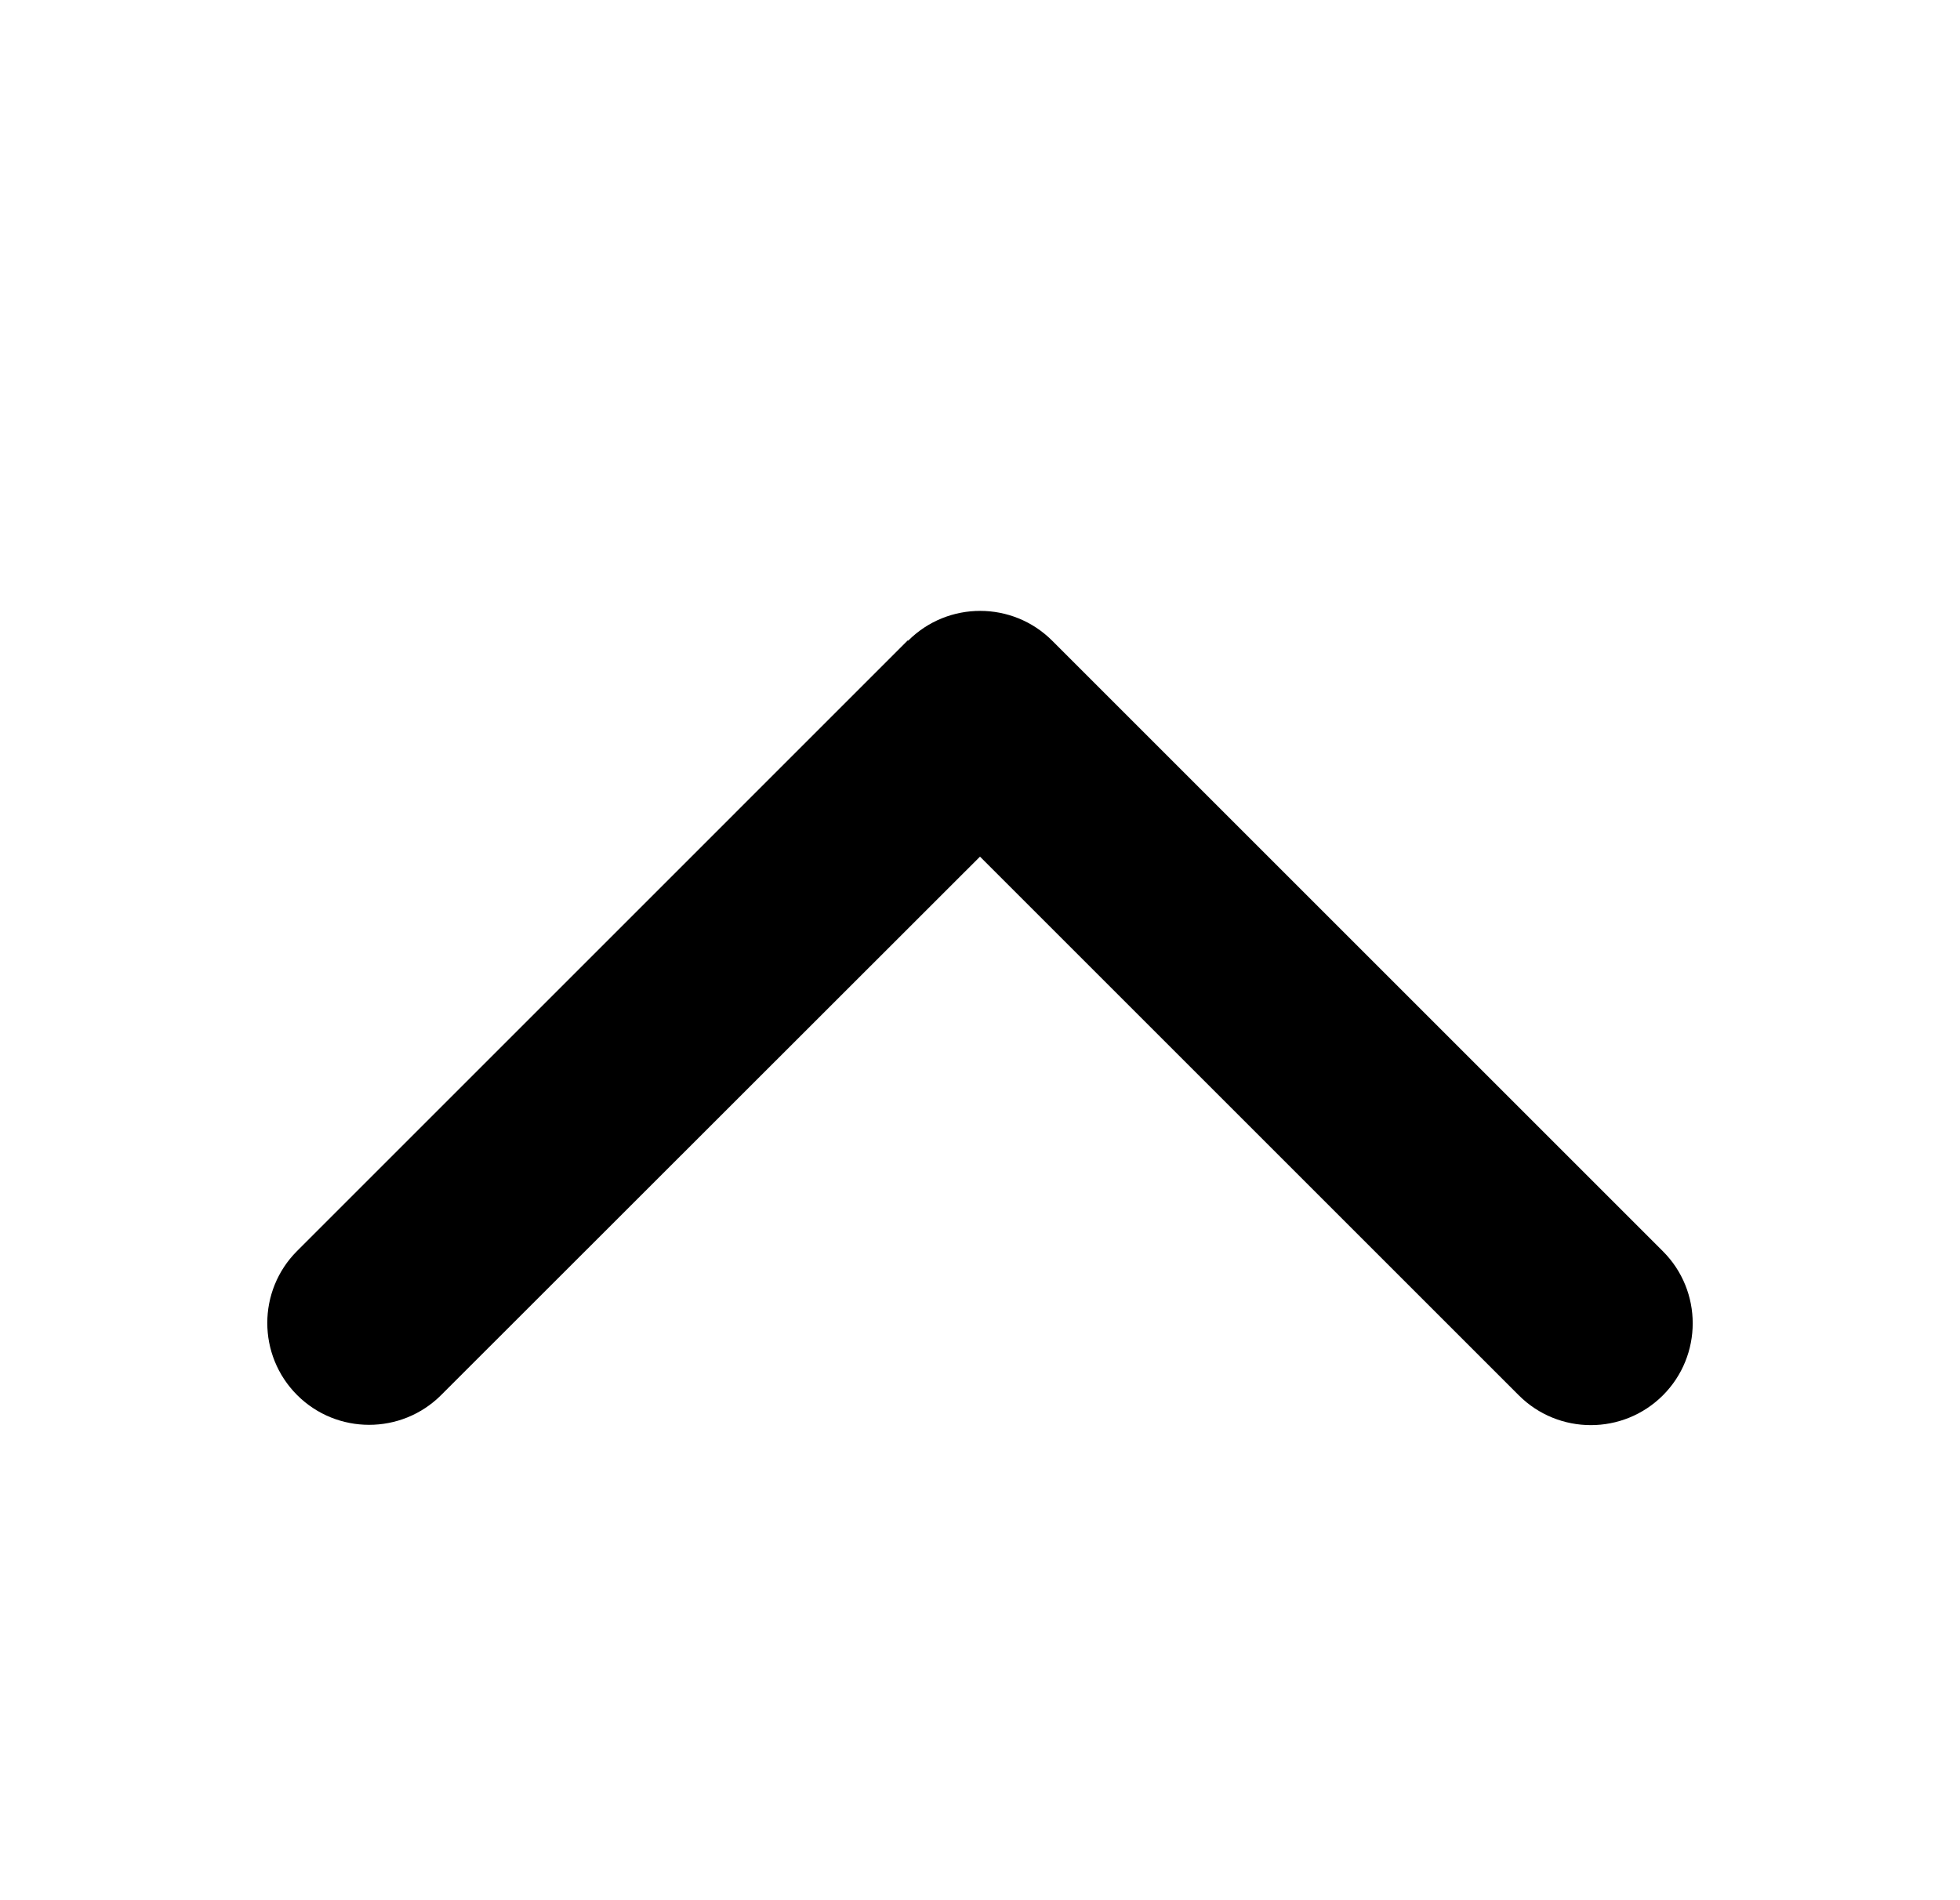 <svg width="33" height="32" viewBox="0 0 33 32" fill="none" xmlns="http://www.w3.org/2000/svg">
    <g id="arrow">
        <path id="Vector"
            d="M15.29 10.79C15.959 10.12 17.046 10.12 17.716 10.79L27.998 21.072C28.667 21.741 28.667 22.828 27.998 23.498C27.328 24.167 26.241 24.167 25.572 23.498L16.5 14.426L7.428 23.493C6.759 24.162 5.671 24.162 5.002 23.493C4.333 22.823 4.333 21.736 5.002 21.067L15.284 10.784L15.29 10.79Z"
            fill="currentColor" />
    </g>
</svg>